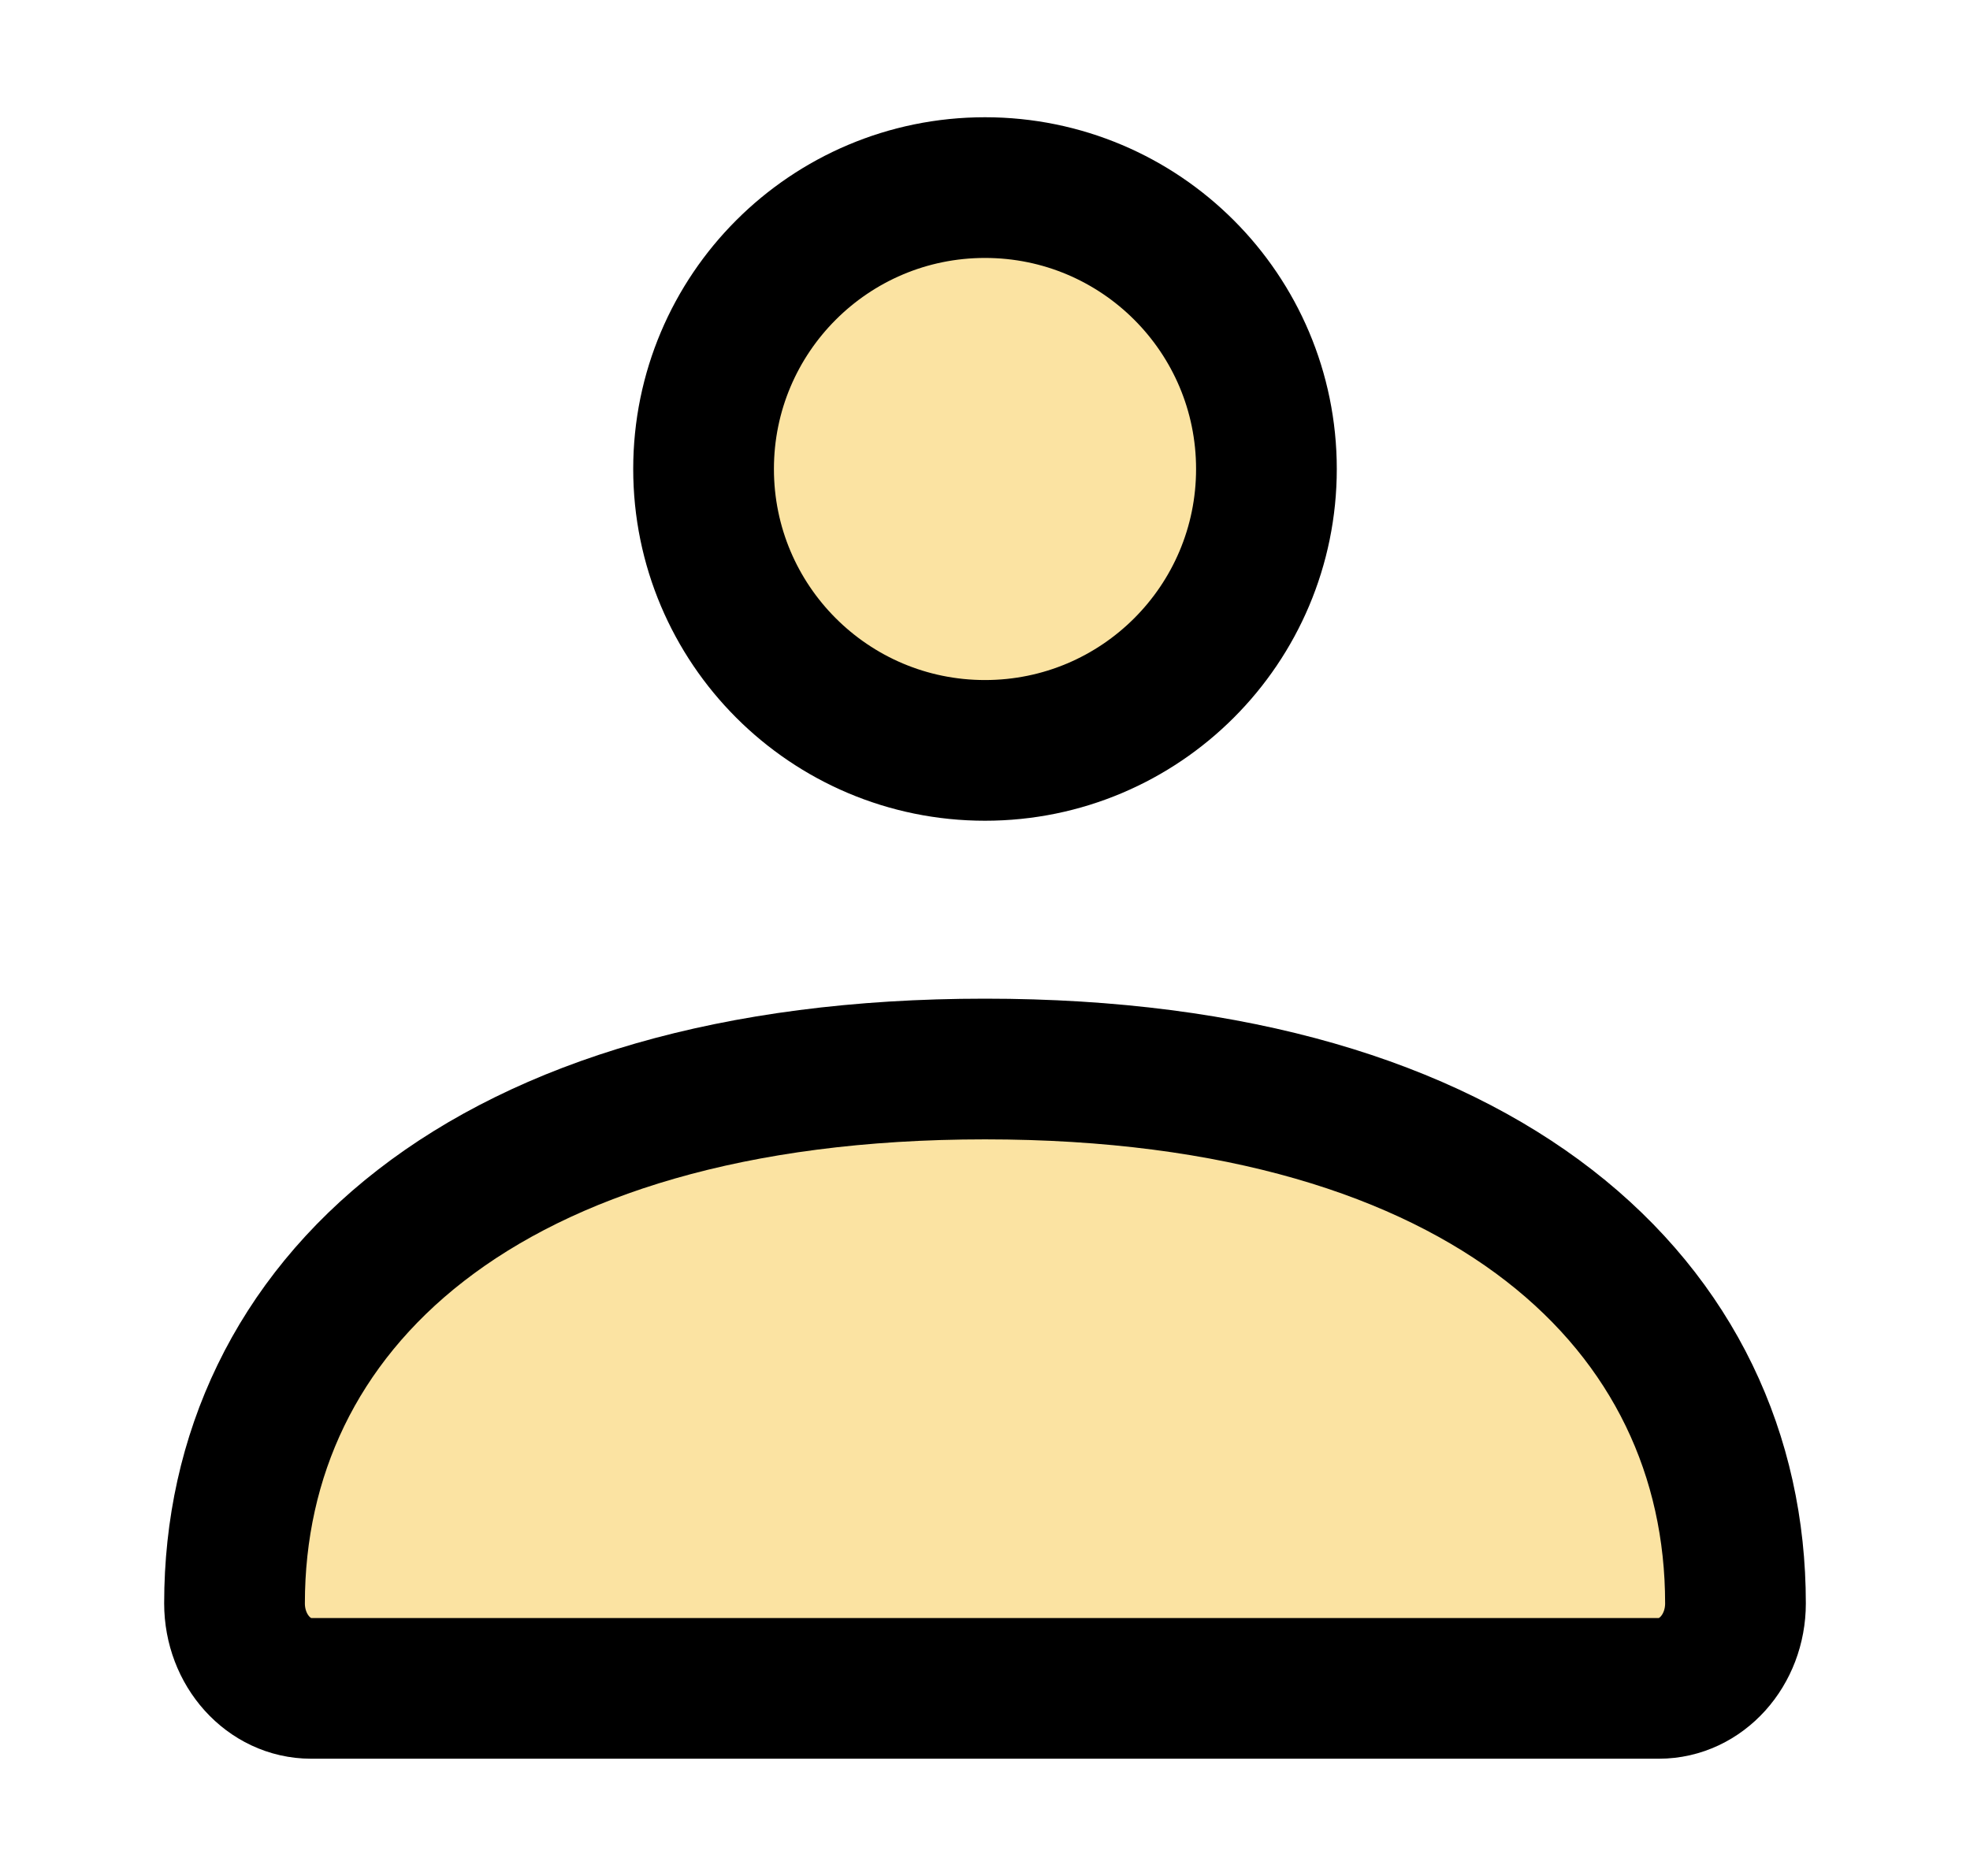 <svg width="21" height="20" viewBox="0 0 21 20" fill="none" xmlns="http://www.w3.org/2000/svg">
  <path
    d="M2.5 17.094C2.5 13.947 5.129 11.397 10.5 11.397C15.871 11.397 18.5 13.947 18.5 17.094C18.5 17.594 18.135 18 17.684 18H3.316C2.865 18 2.5 17.594 2.5 17.094Z"
    fill="#FBE3A2"
  />
  <path d="M13.5 5C13.5 6.657 12.157 8 10.5 8C8.843 8 7.5 6.657 7.5 5C7.5 3.343 8.843 2 10.5 2C12.157 2 13.5 3.343 13.5 5Z" fill="#FBE3A2" />
  <path
    d="M2.5 17.094C2.5 13.947 5.129 11.397 10.5 11.397C15.871 11.397 18.5 13.947 18.5 17.094C18.5 17.594 18.135 18 17.684 18H3.316C2.865 18 2.5 17.594 2.5 17.094Z"
    stroke="black"
    stroke-width="1.5"
  />
  <path
    d="M13.5 5C13.5 6.657 12.157 8 10.5 8C8.843 8 7.5 6.657 7.5 5C7.5 3.343 8.843 2 10.5 2C12.157 2 13.5 3.343 13.5 5Z"
    stroke="black"
    stroke-width="1.5"
  />
</svg>